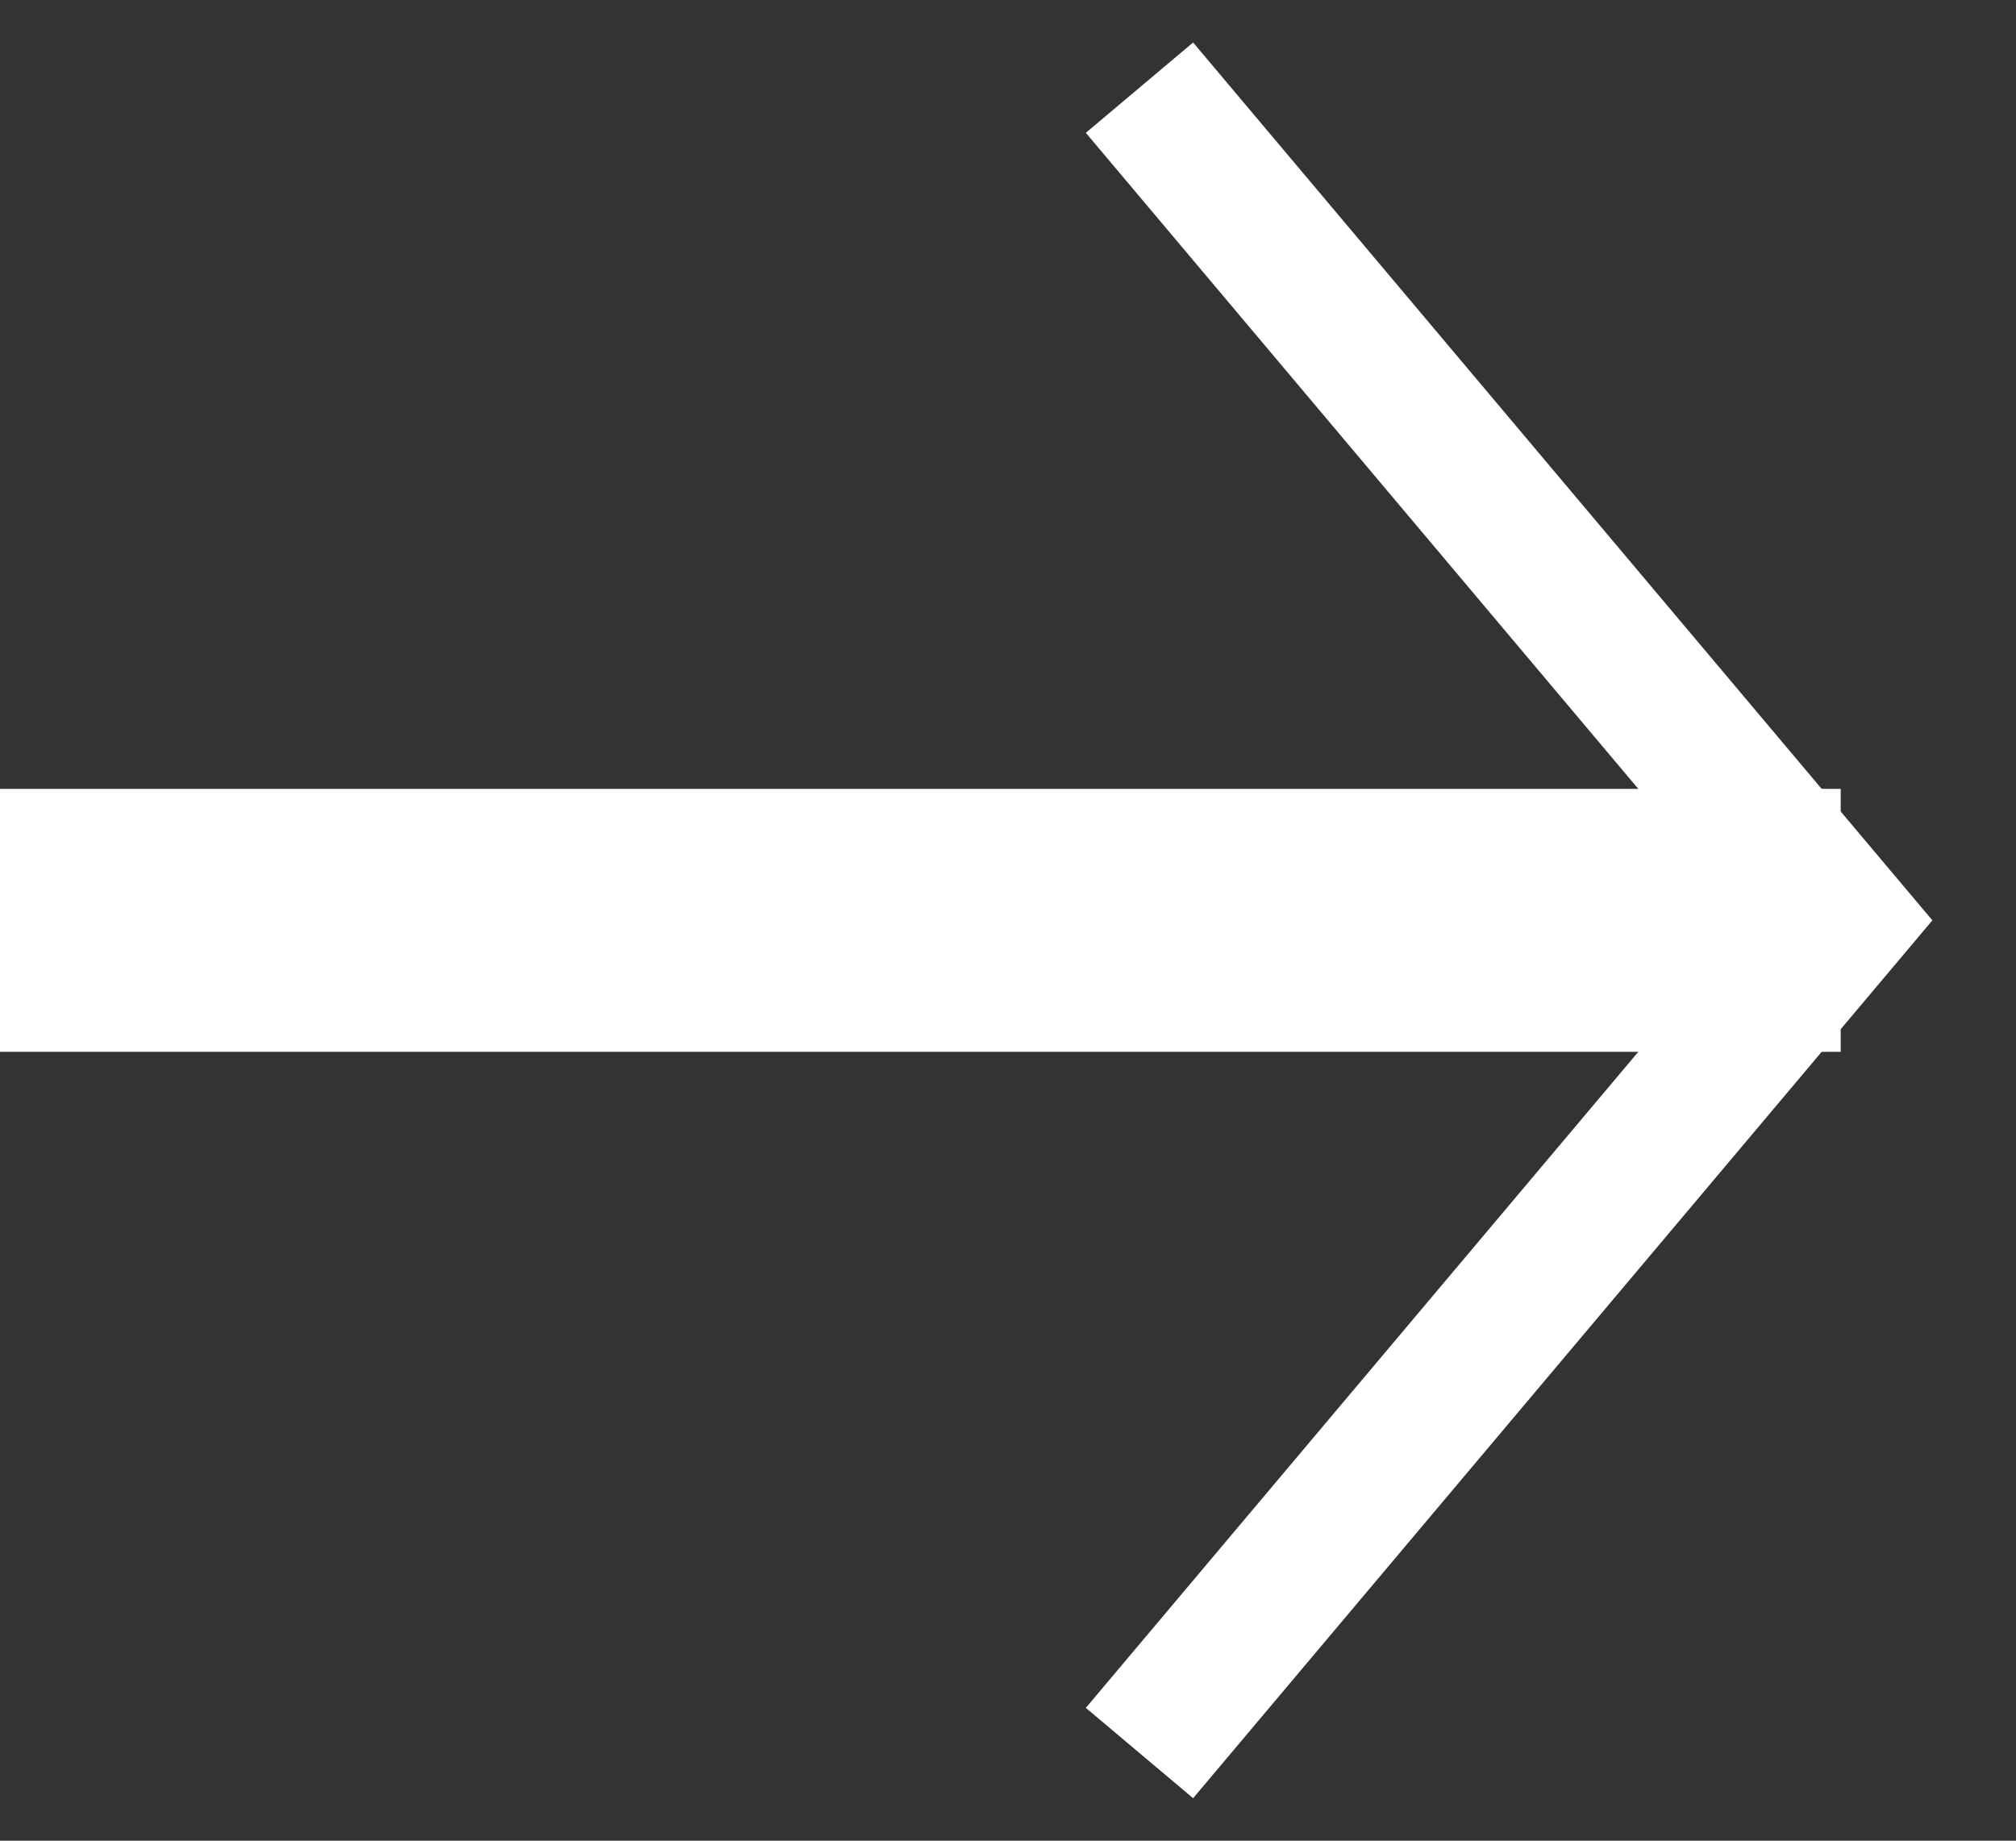 <svg width="23" height="21" viewBox="0 0 23 21" fill="none" xmlns="http://www.w3.org/2000/svg">
<rect x="0" y="0" width="23" height="21" fill="#333333" stroke="none"/>
<rect y="9" width="21" height="3" fill="white"/>
<path d="M13 1L21 10.5L13 20" stroke="white" stroke-width="1.6"/>
</svg>
